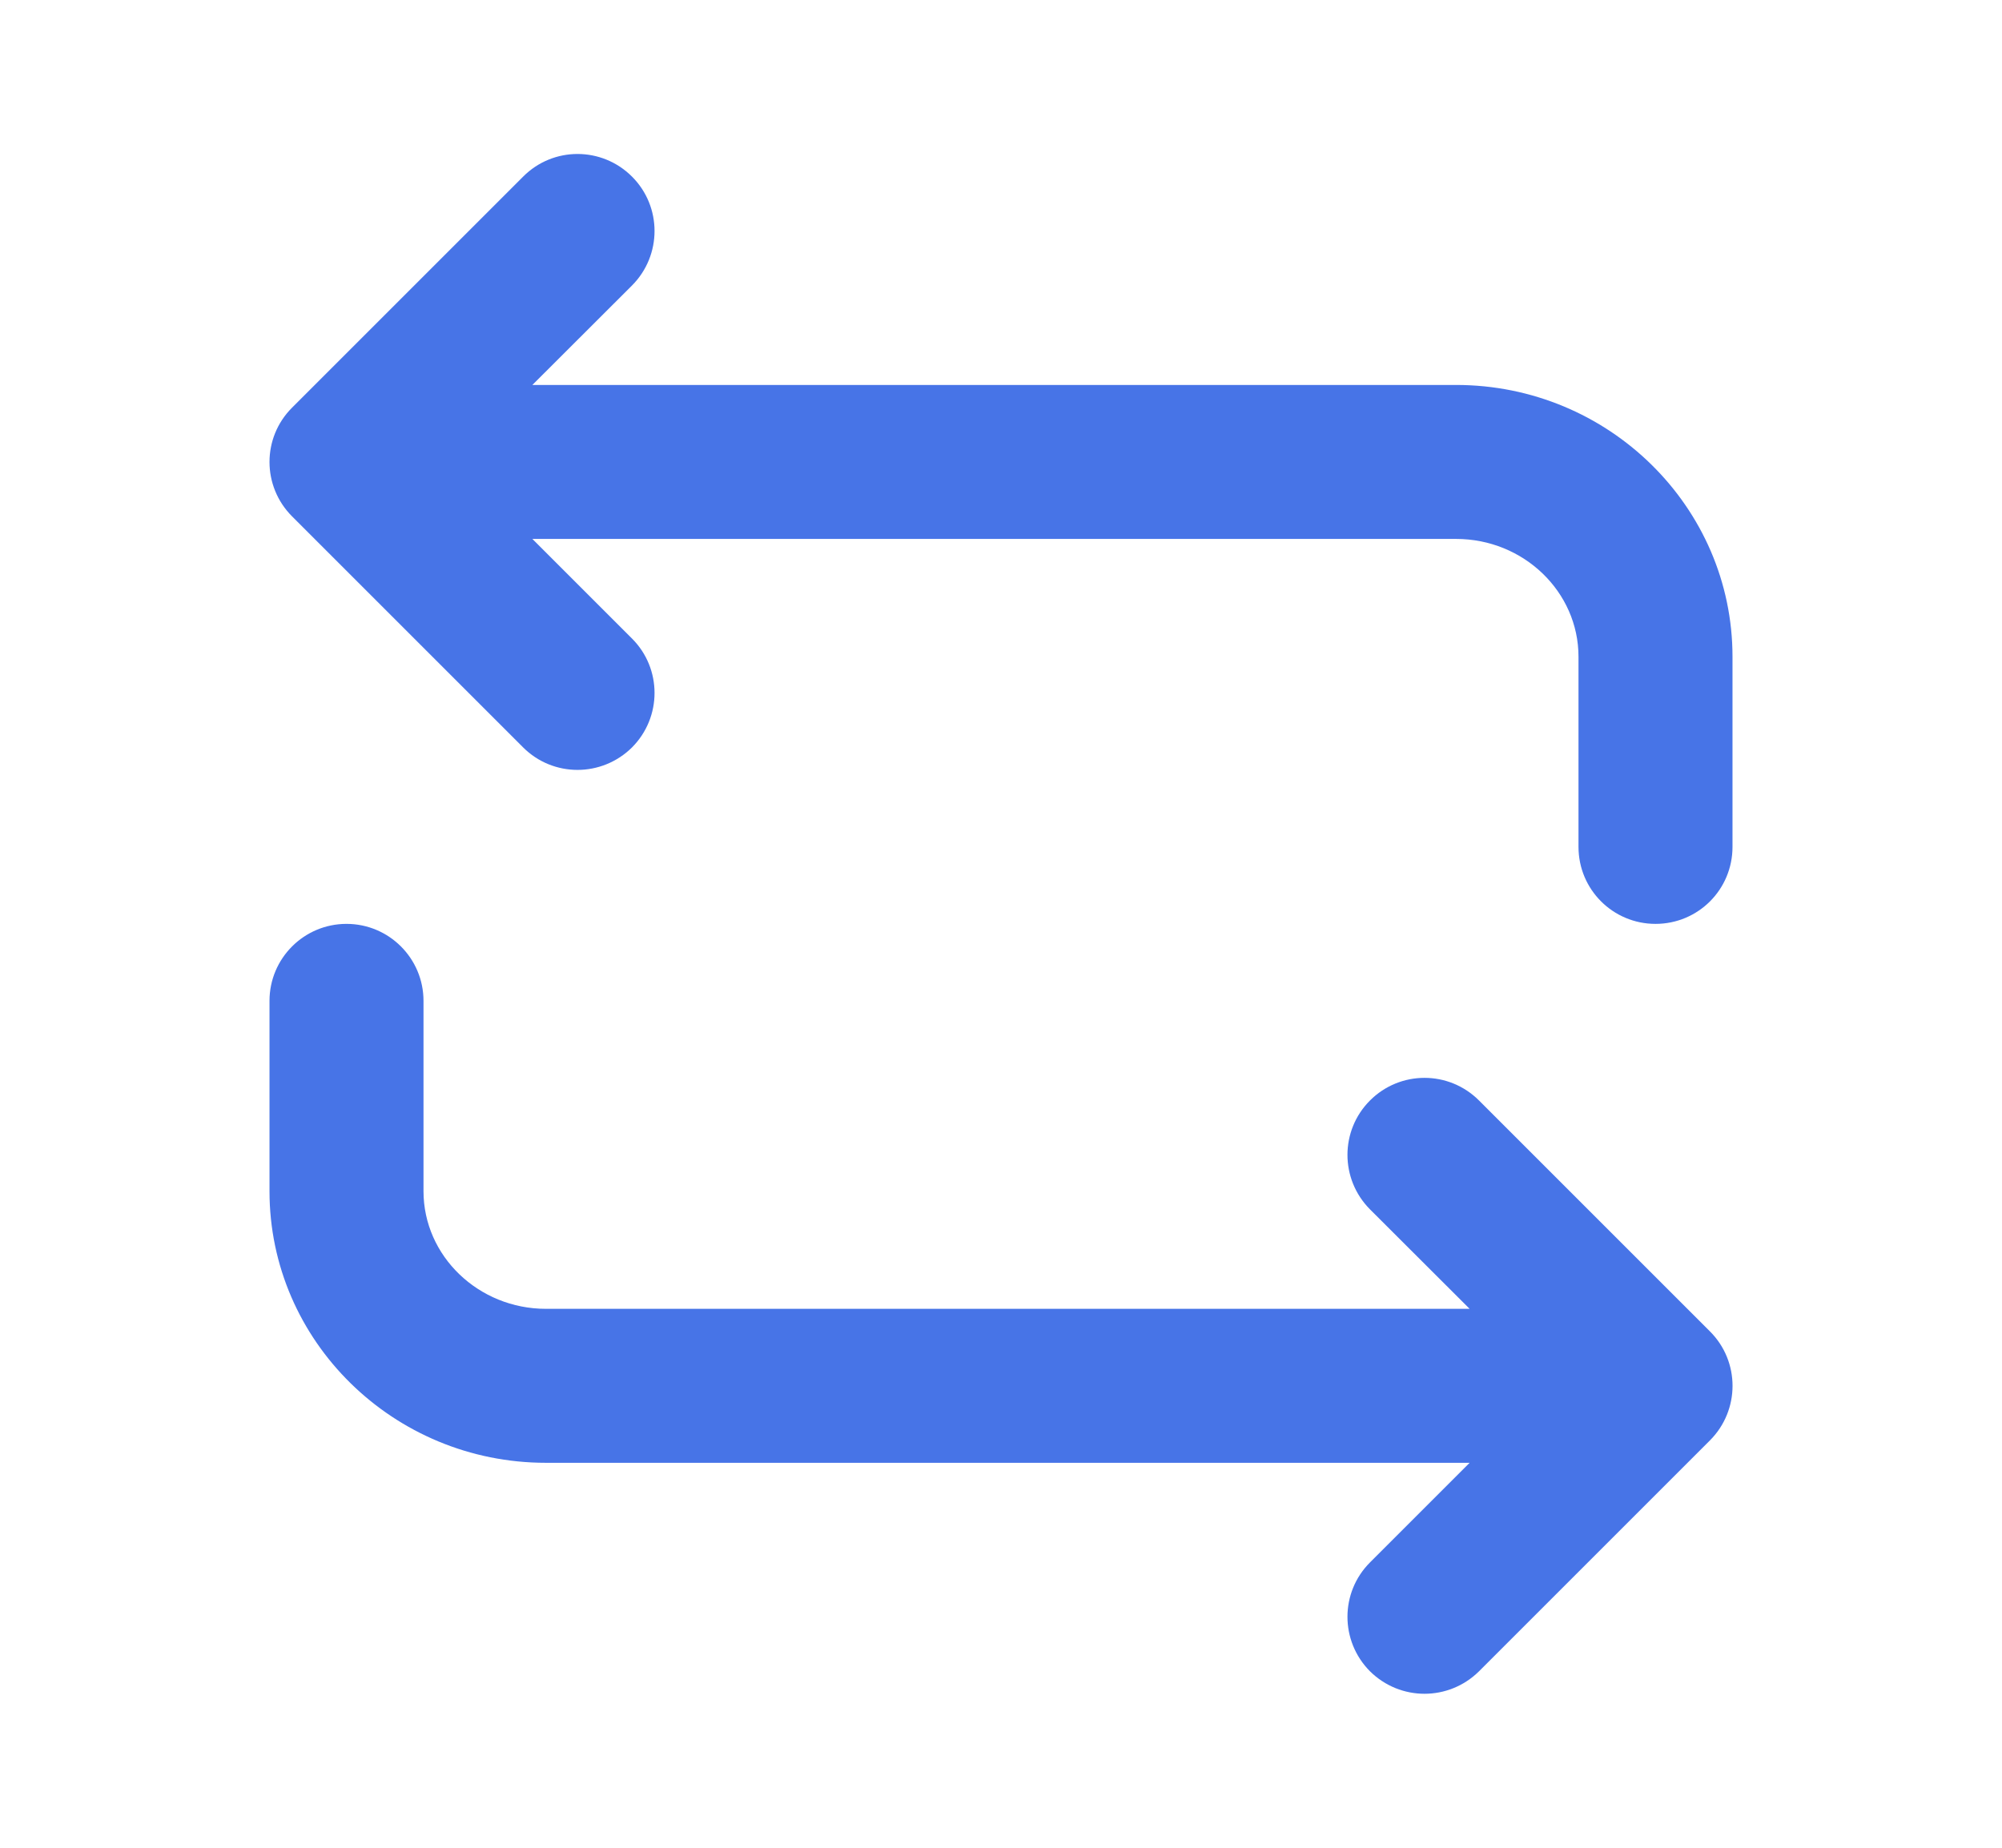 <svg width="13" height="12" viewBox="0 0 13 12" fill="none" xmlns="http://www.w3.org/2000/svg">
<path fill-rule="evenodd" clip-rule="evenodd" d="M3.457 2.5H9.455C10.445 2.5 11.25 3.292 11.25 4.265V5.5C11.25 5.777 11.027 6 10.75 6C10.474 6 10.25 5.777 10.25 5.5V4.265C10.25 3.844 9.894 3.5 9.455 3.5H3.457L4.104 4.147C4.299 4.342 4.299 4.658 4.104 4.854C4.006 4.951 3.878 5 3.75 5C3.622 5 3.494 4.951 3.397 4.854L1.897 3.354C1.701 3.158 1.701 2.842 1.897 2.647L3.397 1.147C3.592 0.951 3.908 0.951 4.104 1.147C4.299 1.342 4.299 1.658 4.104 1.854L3.457 2.5ZM8.896 7.147C9.092 6.951 9.408 6.951 9.604 7.147L11.104 8.647C11.299 8.842 11.299 9.158 11.104 9.354L9.604 10.854C9.506 10.951 9.378 11 9.25 11C9.122 11 8.994 10.951 8.896 10.854C8.701 10.658 8.701 10.342 8.896 10.147L9.543 9.5H3.545C2.555 9.5 1.75 8.709 1.75 7.736V6.5C1.75 6.224 1.974 6 2.25 6C2.526 6 2.75 6.224 2.75 6.5V7.736C2.75 8.157 3.107 8.5 3.545 8.5H9.543L8.896 7.854C8.701 7.658 8.701 7.342 8.896 7.147Z" fill="#4774E7"/>
<mask id="mask0_7180_13236" style="mask-type:alpha" maskUnits="userSpaceOnUse" x="1" y="1" width="11" height="10">
<path fill-rule="evenodd" clip-rule="evenodd" d="M3.457 2.5H9.455C10.445 2.5 11.25 3.292 11.25 4.265V5.5C11.25 5.777 11.027 6 10.75 6C10.474 6 10.25 5.777 10.25 5.5V4.265C10.25 3.844 9.894 3.5 9.455 3.5H3.457L4.104 4.147C4.299 4.342 4.299 4.658 4.104 4.854C4.006 4.951 3.878 5 3.75 5C3.622 5 3.494 4.951 3.397 4.854L1.897 3.354C1.701 3.158 1.701 2.842 1.897 2.647L3.397 1.147C3.592 0.951 3.908 0.951 4.104 1.147C4.299 1.342 4.299 1.658 4.104 1.854L3.457 2.5ZM8.896 7.147C9.092 6.951 9.408 6.951 9.604 7.147L11.104 8.647C11.299 8.842 11.299 9.158 11.104 9.354L9.604 10.854C9.506 10.951 9.378 11 9.25 11C9.122 11 8.994 10.951 8.896 10.854C8.701 10.658 8.701 10.342 8.896 10.147L9.543 9.5H3.545C2.555 9.5 1.75 8.709 1.75 7.736V6.5C1.75 6.224 1.974 6 2.25 6C2.526 6 2.75 6.224 2.75 6.5V7.736C2.75 8.157 3.107 8.5 3.545 8.5H9.543L8.896 7.854C8.701 7.658 8.701 7.342 8.896 7.147Z" fill="white"/>
</mask>
<g mask="url(#mask0_7180_13236)">
</g>
</svg>
